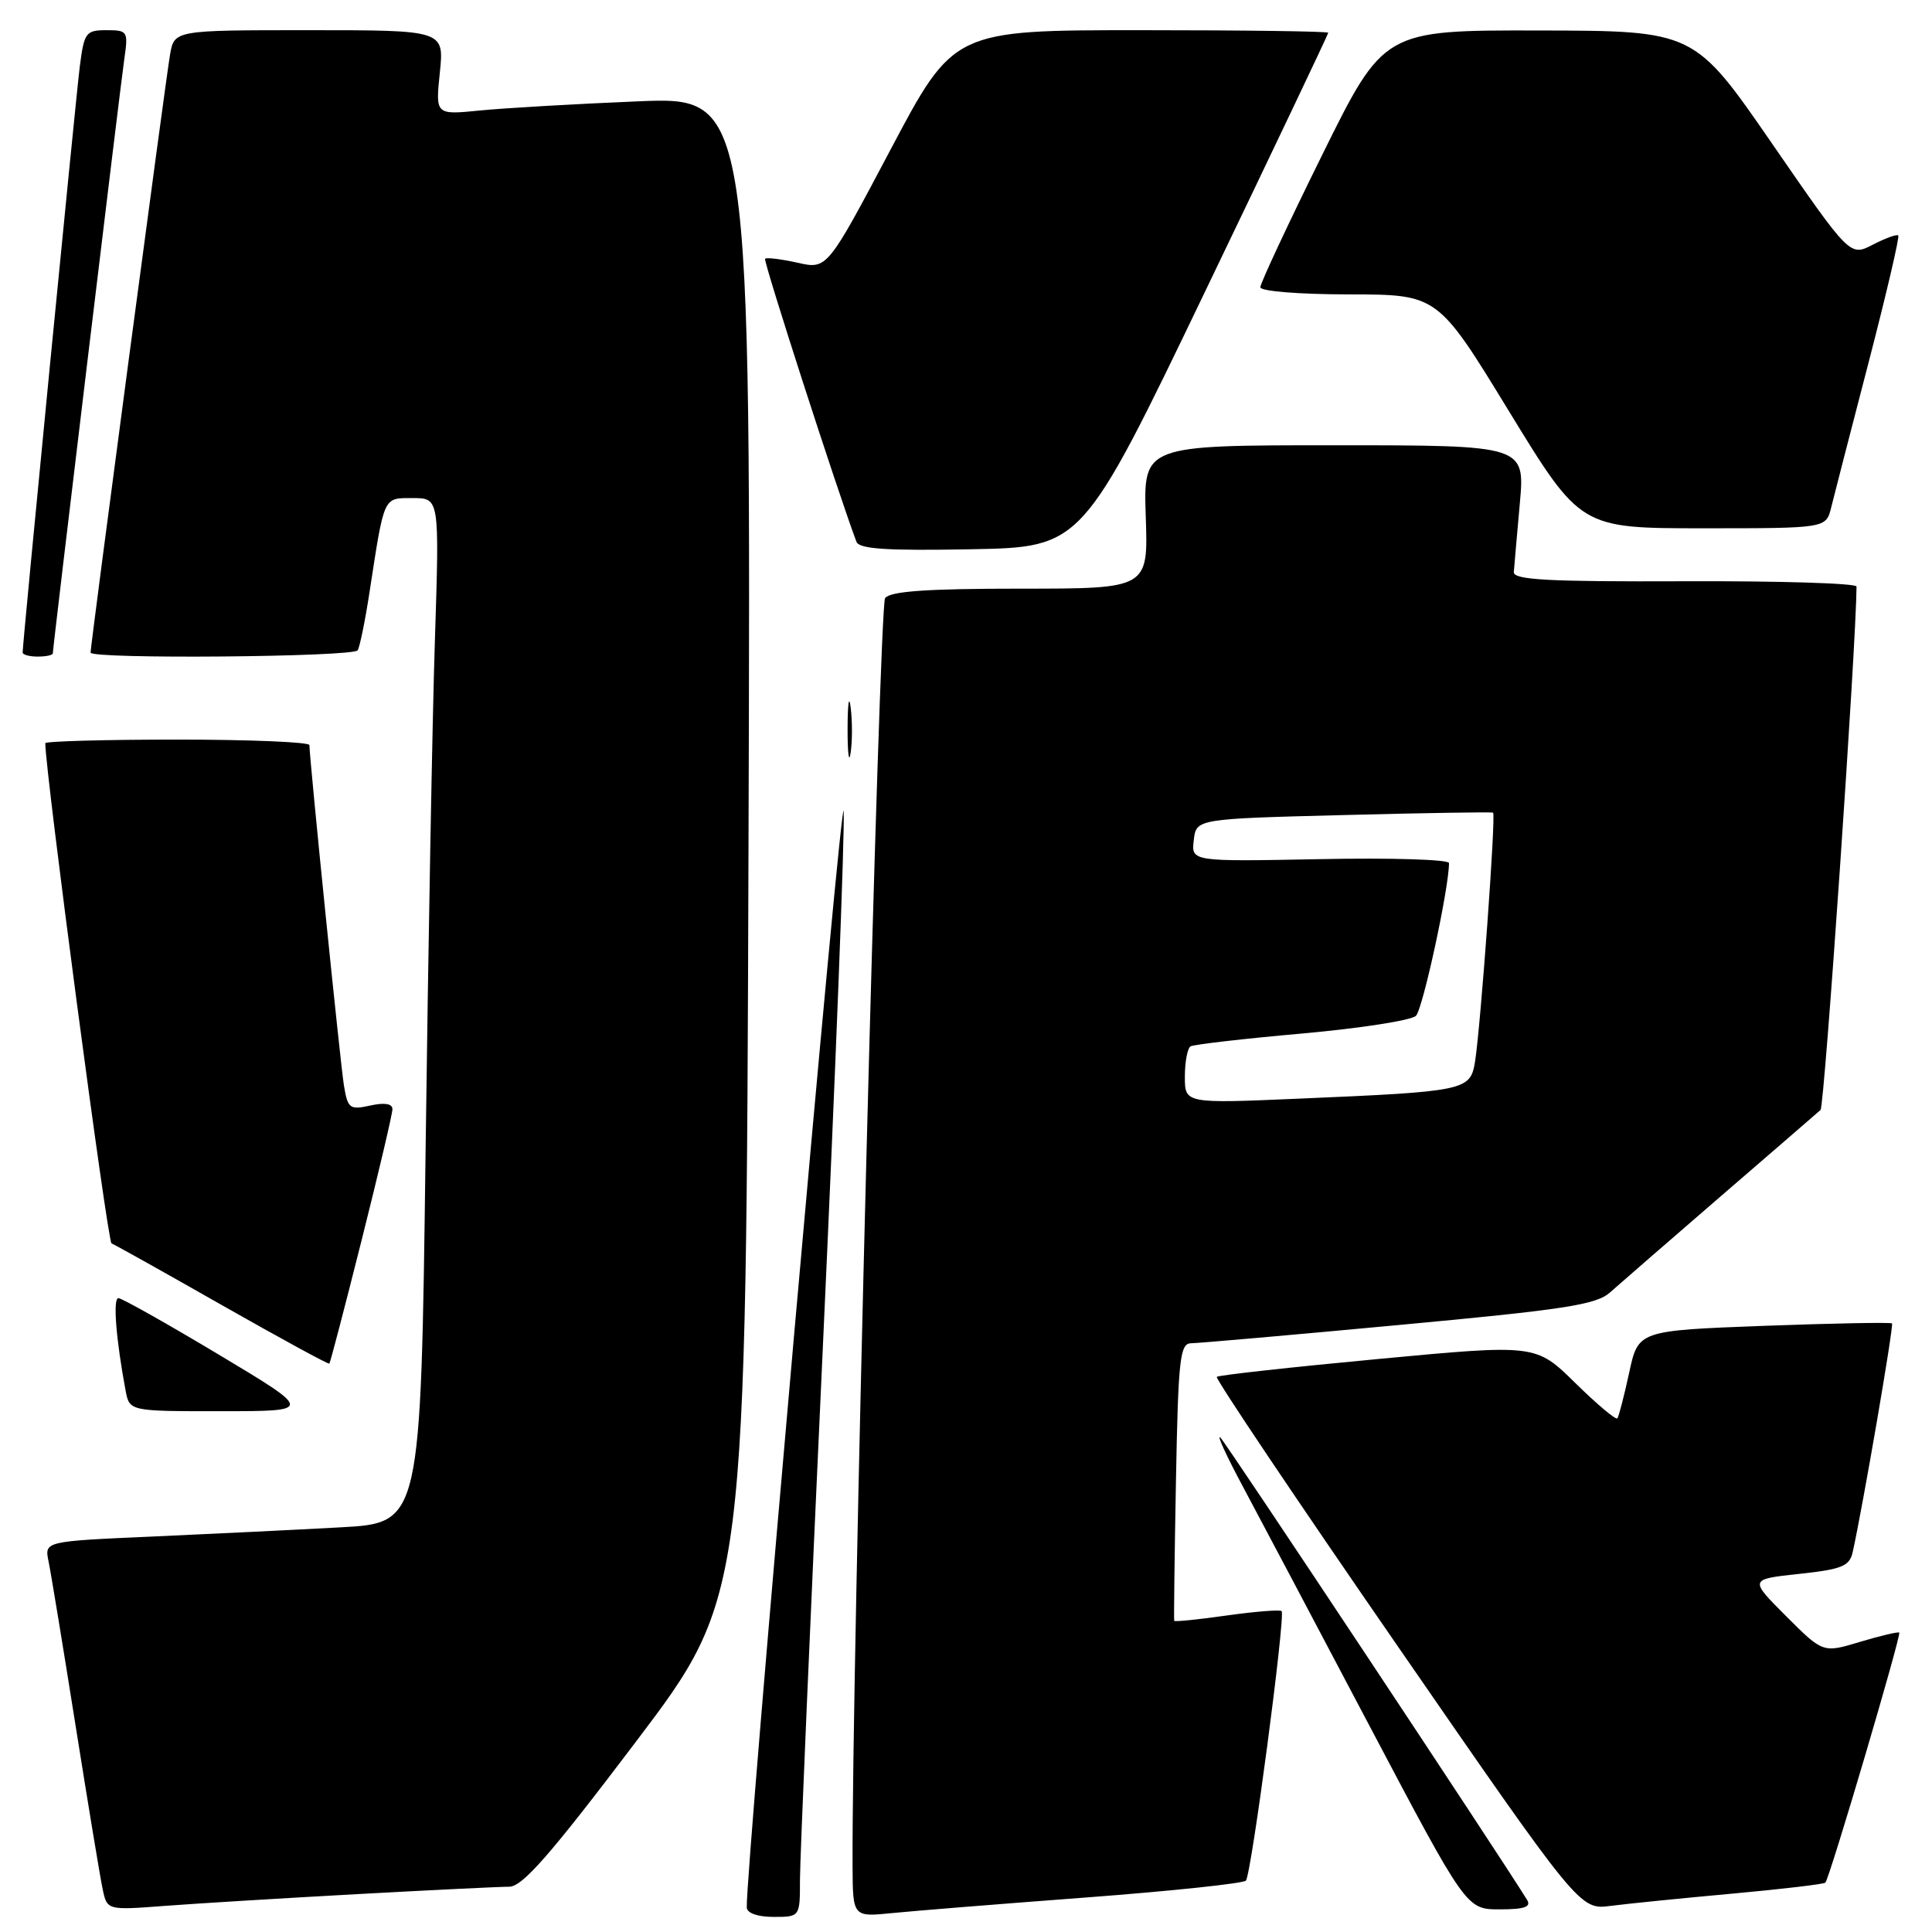 <?xml version="1.0" encoding="UTF-8" standalone="no"?>
<!DOCTYPE svg PUBLIC "-//W3C//DTD SVG 1.1//EN" "http://www.w3.org/Graphics/SVG/1.1/DTD/svg11.dtd" >
<svg xmlns="http://www.w3.org/2000/svg" xmlns:xlink="http://www.w3.org/1999/xlink" version="1.1" viewBox="0 0 256 256">
 <g >
 <path fill="currentColor"
d=" M 106.00 249.07 C 106.00 246.35 107.37 214.51 109.04 178.32 C 110.71 142.12 111.95 110.25 111.79 107.50 C 111.56 103.53 98.78 248.12 98.95 252.75 C 98.98 253.50 100.39 254.00 102.50 254.00 C 106.00 254.00 106.00 254.00 106.00 249.07 Z  M 144.00 251.42 C 155.28 250.57 164.77 249.56 165.09 249.19 C 165.82 248.34 170.36 214.03 169.82 213.48 C 169.60 213.27 166.34 213.53 162.56 214.06 C 158.79 214.60 155.65 214.91 155.59 214.77 C 155.53 214.62 155.63 206.29 155.82 196.25 C 156.12 180.02 156.35 178.00 157.83 177.99 C 158.75 177.98 171.13 176.90 185.34 175.57 C 207.31 173.53 211.51 172.89 213.34 171.25 C 214.53 170.19 221.12 164.46 228.00 158.52 C 234.88 152.58 240.83 147.44 241.23 147.08 C 241.75 146.62 245.96 85.43 246.00 77.72 C 246.00 77.29 235.76 76.97 223.25 77.02 C 205.14 77.09 200.52 76.84 200.59 75.80 C 200.64 75.09 201.00 71.01 201.38 66.75 C 202.08 59.00 202.08 59.00 176.79 59.00 C 151.50 59.00 151.50 59.00 151.82 68.50 C 152.14 78.00 152.14 78.00 135.19 78.00 C 122.81 78.00 117.99 78.34 117.28 79.25 C 116.49 80.28 112.84 222.28 112.97 247.26 C 113.00 254.02 113.00 254.02 118.25 253.49 C 121.14 253.20 132.72 252.27 144.00 251.42 Z  M 47.36 250.98 C 57.18 250.44 66.24 250.00 67.47 250.00 C 69.23 250.00 72.95 245.74 84.29 230.75 C 98.86 211.50 98.86 211.50 99.18 112.15 C 99.50 12.80 99.50 12.80 84.50 13.43 C 76.25 13.77 66.84 14.32 63.60 14.64 C 57.70 15.23 57.70 15.23 58.28 9.62 C 58.86 4.00 58.86 4.00 40.97 4.00 C 23.09 4.00 23.09 4.00 22.53 7.25 C 21.96 10.50 12.00 85.47 12.00 86.47 C 12.00 87.36 46.84 87.06 47.39 86.17 C 47.68 85.71 48.39 82.23 48.97 78.42 C 50.95 65.57 50.75 66.00 54.70 66.00 C 58.23 66.00 58.23 66.00 57.63 84.75 C 57.29 95.06 56.74 125.62 56.39 152.65 C 55.76 201.80 55.76 201.80 45.13 202.38 C 39.28 202.70 28.06 203.25 20.20 203.60 C 5.89 204.23 5.89 204.23 6.43 206.87 C 6.73 208.31 8.33 218.05 9.99 228.50 C 11.65 238.95 13.27 248.76 13.60 250.31 C 14.19 253.12 14.19 253.12 21.84 252.54 C 26.05 252.22 37.54 251.52 47.36 250.98 Z  M 202.35 251.75 C 198.56 245.62 162.51 191.27 161.72 190.50 C 161.15 189.95 162.49 192.88 164.70 197.00 C 166.90 201.12 174.47 215.41 181.50 228.75 C 194.30 253.00 194.30 253.00 198.71 253.00 C 201.98 253.00 202.92 252.68 202.35 251.75 Z  M 229.50 250.92 C 236.10 250.32 241.67 249.66 241.87 249.46 C 242.42 248.92 251.96 216.63 251.66 216.33 C 251.52 216.19 249.19 216.74 246.48 217.55 C 241.56 219.04 241.56 219.04 236.67 214.15 C 231.78 209.26 231.78 209.26 238.39 208.55 C 244.07 207.94 245.07 207.53 245.49 205.67 C 246.82 199.70 250.96 175.63 250.70 175.36 C 250.53 175.20 242.89 175.34 233.73 175.68 C 217.07 176.31 217.07 176.31 215.87 181.91 C 215.20 184.98 214.50 187.70 214.31 187.94 C 214.11 188.18 211.60 186.07 208.73 183.25 C 203.50 178.11 203.50 178.11 182.56 180.08 C 171.05 181.16 161.45 182.22 161.23 182.44 C 161.01 182.66 171.74 198.64 185.08 217.95 C 209.33 253.07 209.33 253.07 213.41 252.54 C 215.66 252.25 222.90 251.52 229.50 250.92 Z  M 29.00 179.50 C 22.12 175.38 16.13 172.01 15.69 172.01 C 14.94 172.00 15.37 177.45 16.64 184.25 C 17.16 187.00 17.16 187.00 29.33 186.99 C 41.50 186.99 41.50 186.99 29.00 179.50 Z  M 47.93 164.28 C 50.17 155.38 52.00 147.58 52.00 146.97 C 52.00 146.24 50.95 146.07 49.06 146.49 C 46.33 147.09 46.08 146.89 45.57 143.82 C 45.09 140.85 41.00 100.52 41.00 98.73 C 41.00 98.33 33.12 98.00 23.50 98.00 C 13.88 98.00 6.00 98.22 6.00 98.48 C 6.00 102.24 14.25 164.57 14.78 164.76 C 15.17 164.90 21.78 168.60 29.46 172.97 C 37.14 177.33 43.52 180.81 43.64 180.69 C 43.76 180.57 45.69 173.19 47.93 164.28 Z  M 112.72 93.77 C 112.50 91.97 112.32 93.20 112.31 96.50 C 112.30 99.80 112.49 101.27 112.71 99.77 C 112.94 98.27 112.95 95.57 112.72 93.77 Z  M 7.00 86.57 C 7.00 85.78 15.93 11.54 16.48 7.75 C 17.00 4.15 16.91 4.00 14.11 4.00 C 11.38 4.00 11.15 4.31 10.58 8.75 C 10.04 12.99 3.00 85.13 3.00 86.46 C 3.00 86.76 3.90 87.00 5.00 87.00 C 6.10 87.00 7.00 86.81 7.00 86.57 Z  M 159.70 38.59 C 168.67 19.94 176.00 4.52 176.00 4.34 C 176.00 4.15 164.83 4.00 151.19 4.00 C 126.37 4.00 126.37 4.00 117.99 19.85 C 109.60 35.70 109.60 35.70 105.67 34.81 C 103.51 34.33 101.58 34.09 101.38 34.29 C 101.11 34.56 110.91 64.92 113.48 71.78 C 113.84 72.75 117.45 72.99 128.68 72.78 C 143.40 72.50 143.40 72.50 159.70 38.59 Z  M 242.64 67.25 C 243.01 65.74 245.24 57.09 247.60 48.02 C 249.95 38.96 251.72 31.39 251.53 31.20 C 251.34 31.01 249.82 31.56 248.16 32.42 C 245.13 33.99 245.13 33.99 234.81 19.03 C 224.50 4.08 224.50 4.08 203.93 4.04 C 183.36 4.00 183.36 4.00 175.18 20.56 C 170.68 29.67 167.00 37.54 167.00 38.06 C 167.00 38.59 172.08 39.00 178.75 39.01 C 190.50 39.02 190.50 39.02 199.96 54.51 C 209.43 70.00 209.43 70.00 225.70 70.00 C 241.96 70.00 241.96 70.00 242.64 67.25 Z  M 157.00 142.67 C 157.00 140.72 157.34 138.91 157.75 138.65 C 158.17 138.40 164.81 137.63 172.50 136.95 C 180.20 136.26 187.01 135.21 187.62 134.60 C 188.53 133.71 192.00 117.68 192.00 114.36 C 192.00 113.89 184.32 113.65 174.93 113.84 C 157.85 114.17 157.85 114.17 158.18 111.34 C 158.50 108.50 158.50 108.50 178.00 108.00 C 188.72 107.72 197.65 107.58 197.84 107.68 C 198.24 107.88 196.20 135.94 195.45 140.67 C 194.83 144.50 194.24 144.63 172.25 145.57 C 157.00 146.23 157.00 146.23 157.00 142.67 Z "/>
</g>
</svg>